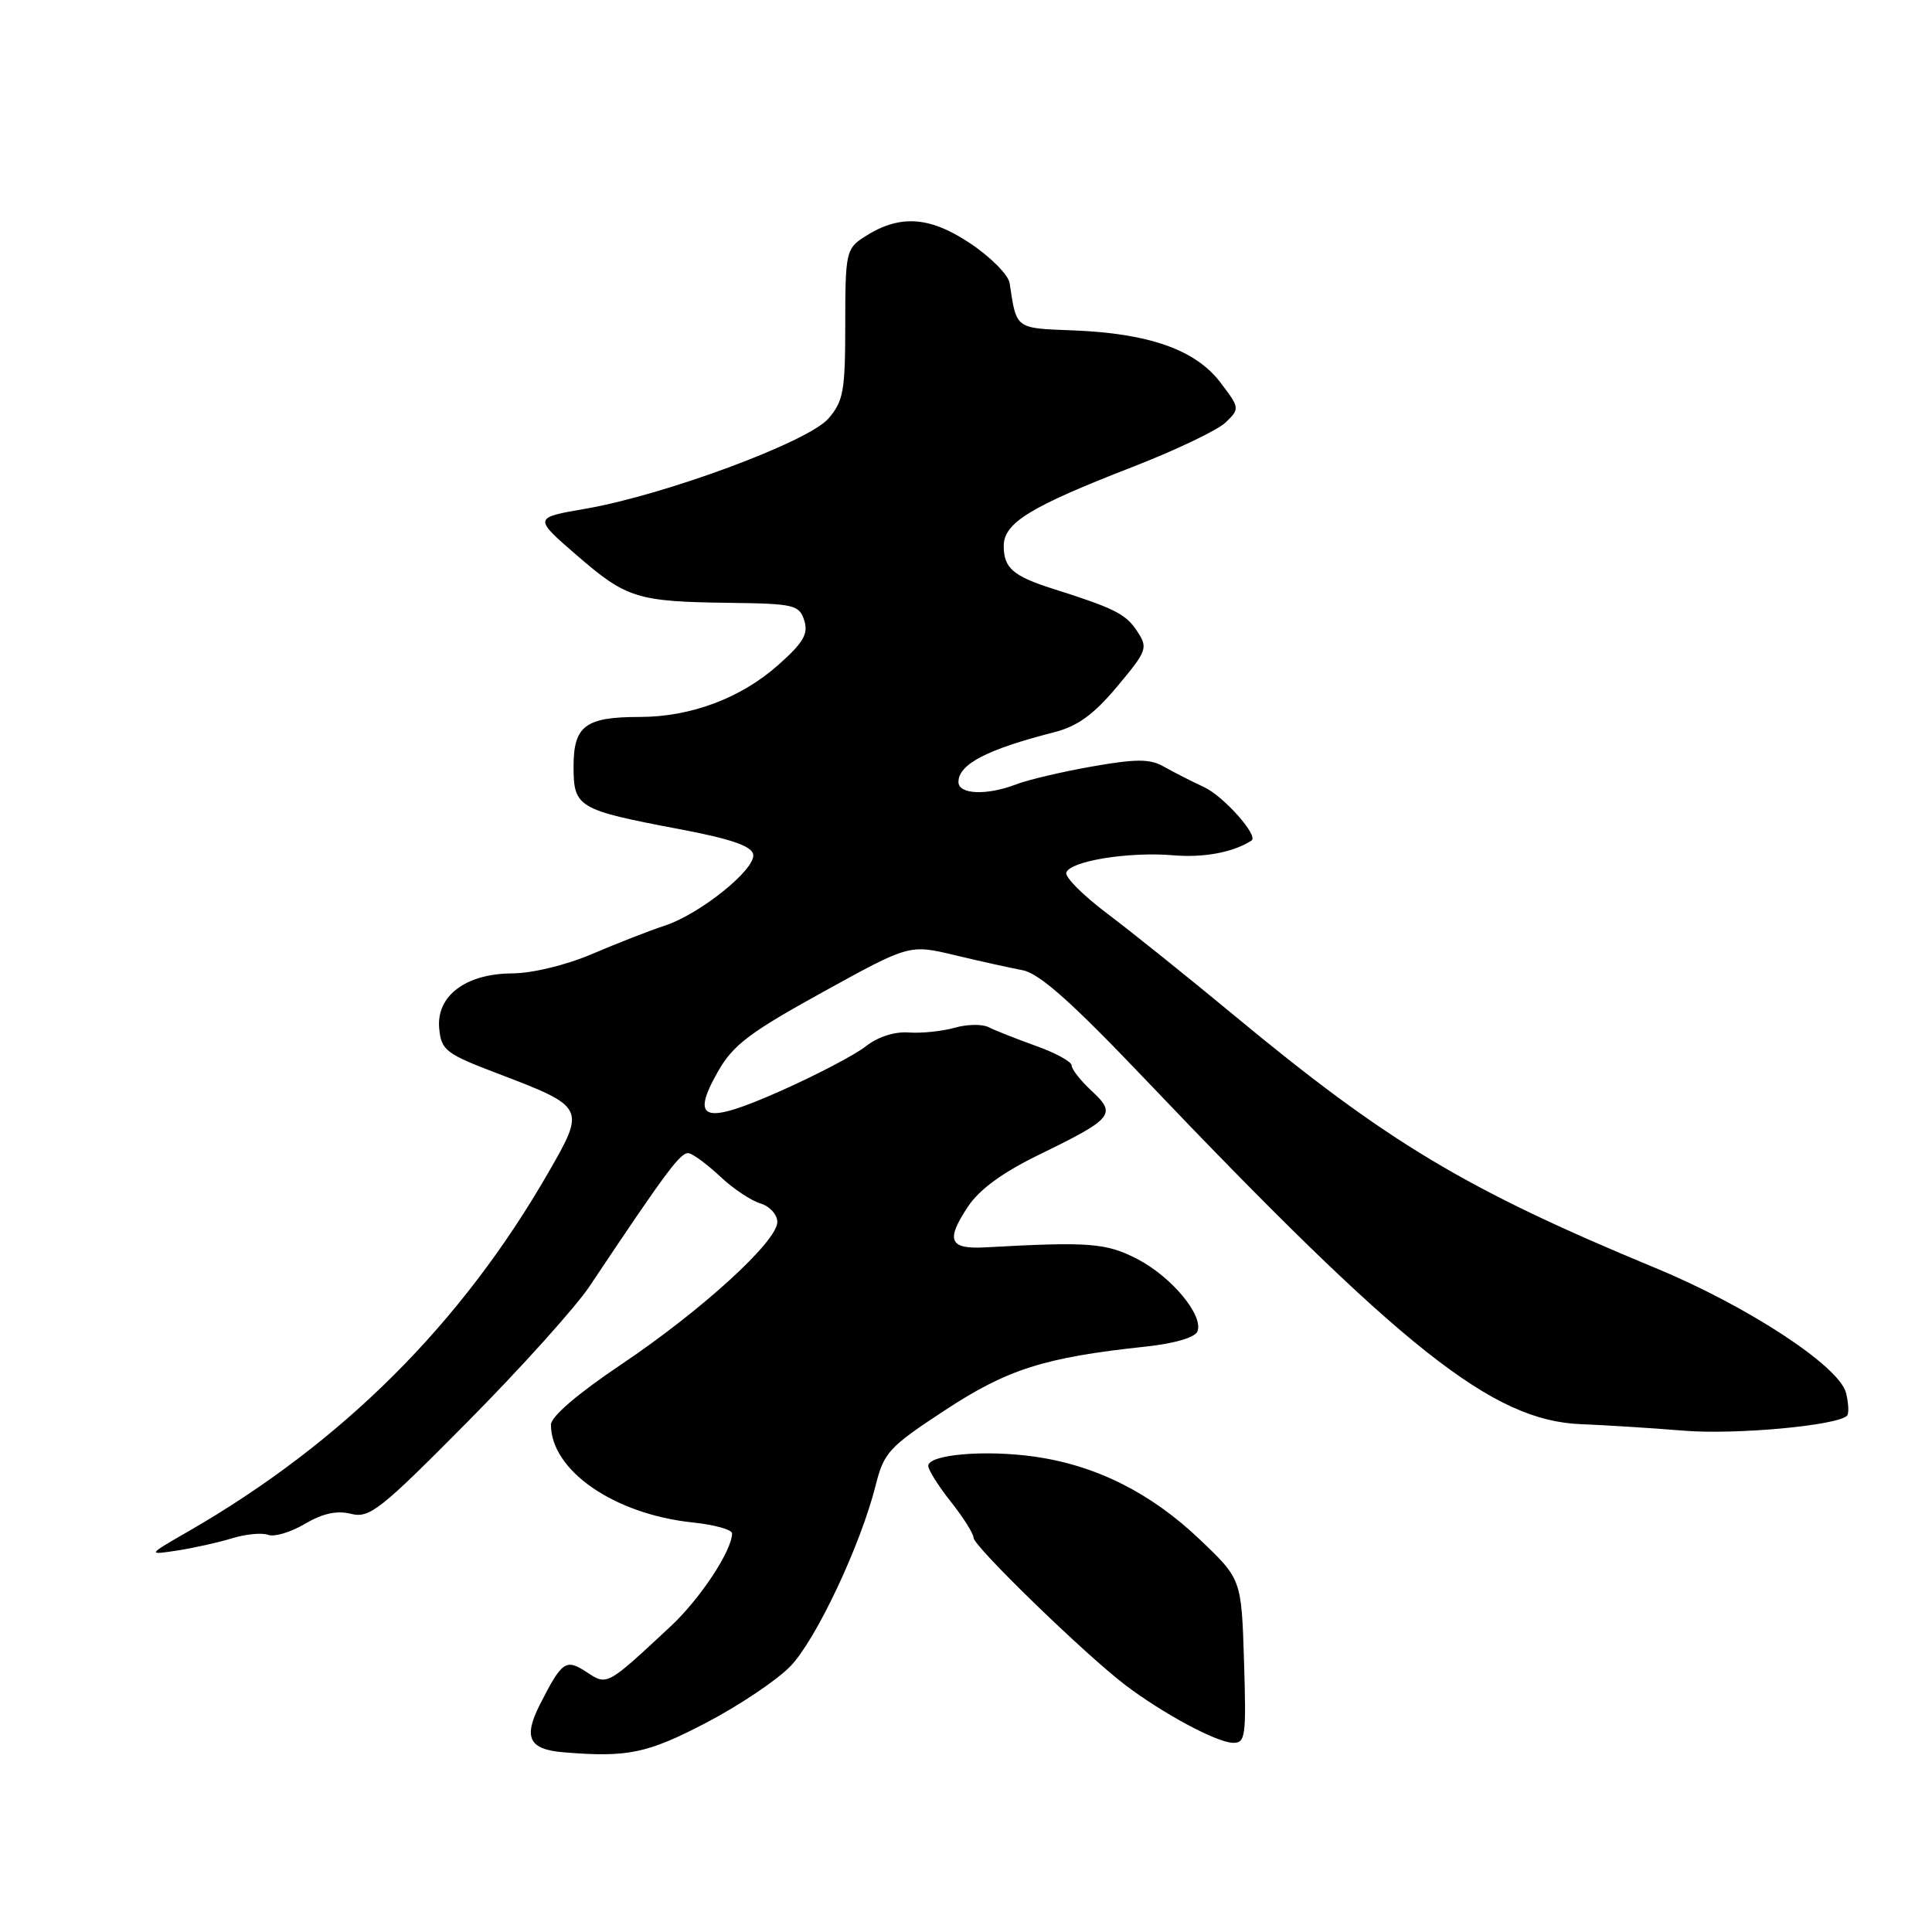 <?xml version="1.0" encoding="UTF-8" standalone="no"?>
<!DOCTYPE svg PUBLIC "-//W3C//DTD SVG 1.1//EN" "http://www.w3.org/Graphics/SVG/1.1/DTD/svg11.dtd" >
<svg xmlns="http://www.w3.org/2000/svg" xmlns:xlink="http://www.w3.org/1999/xlink" version="1.1" viewBox="0 0 256 256">
 <g >
 <path fill="currentColor"
d=" M 93.56 228.28 C 97.93 226.00 102.95 222.63 104.73 220.79 C 108.14 217.26 114.05 204.71 116.03 196.81 C 117.12 192.46 117.79 191.73 125.20 186.87 C 133.50 181.42 138.38 179.87 151.73 178.44 C 155.64 178.02 158.36 177.23 158.67 176.41 C 159.49 174.28 155.21 169.15 150.67 166.81 C 146.56 164.69 144.28 164.52 130.59 165.28 C 125.80 165.55 125.28 164.38 128.23 159.93 C 129.77 157.60 132.81 155.38 137.71 152.99 C 147.50 148.22 147.98 147.64 144.67 144.57 C 143.20 143.21 142.00 141.69 142.00 141.18 C 142.00 140.68 139.86 139.51 137.25 138.58 C 134.64 137.64 131.82 136.53 131.00 136.11 C 130.18 135.68 128.15 135.71 126.50 136.18 C 124.85 136.65 122.12 136.93 120.42 136.81 C 118.55 136.67 116.33 137.38 114.74 138.63 C 113.31 139.76 108.27 142.40 103.54 144.51 C 93.28 149.08 91.42 148.53 95.13 141.99 C 97.12 138.48 99.33 136.80 109.00 131.47 C 120.50 125.13 120.50 125.13 126.50 126.56 C 129.80 127.35 133.85 128.25 135.50 128.56 C 137.70 128.97 141.96 132.75 151.50 142.76 C 185.90 178.87 197.76 188.26 209.50 188.71 C 212.80 188.84 218.92 189.23 223.10 189.57 C 229.89 190.14 243.44 188.90 244.74 187.59 C 245.01 187.32 244.95 185.96 244.61 184.57 C 243.72 181.03 231.61 173.09 219.39 168.03 C 194.23 157.61 183.83 151.37 163.50 134.52 C 157.45 129.51 149.90 123.45 146.72 121.06 C 143.53 118.66 141.09 116.22 141.29 115.62 C 141.81 114.08 149.58 112.83 155.48 113.33 C 159.52 113.67 163.39 112.95 165.83 111.38 C 166.81 110.76 162.16 105.52 159.55 104.30 C 157.87 103.52 155.48 102.30 154.23 101.59 C 152.38 100.54 150.61 100.53 144.73 101.56 C 140.75 102.26 136.23 103.32 134.68 103.92 C 130.76 105.43 127.00 105.28 127.00 103.62 C 127.00 101.26 130.78 99.30 139.67 97.03 C 142.79 96.23 144.90 94.70 148.03 90.97 C 152.00 86.22 152.14 85.86 150.68 83.64 C 149.19 81.36 147.69 80.60 139.50 78.01 C 134.26 76.35 133.00 75.26 133.00 72.36 C 133.00 69.29 136.44 67.17 150.00 61.90 C 155.78 59.66 161.36 56.99 162.41 55.97 C 164.30 54.15 164.28 54.06 161.68 50.64 C 158.39 46.34 152.24 44.17 142.21 43.78 C 134.46 43.48 134.71 43.66 133.78 37.51 C 133.61 36.41 131.23 34.02 128.49 32.20 C 123.06 28.60 119.10 28.39 114.39 31.48 C 112.13 32.96 112.00 33.61 112.00 42.97 C 112.00 51.82 111.76 53.17 109.75 55.48 C 107.07 58.55 88.13 65.58 77.59 67.41 C 70.68 68.60 70.68 68.60 76.39 73.55 C 83.03 79.30 84.39 79.72 96.68 79.88 C 105.23 79.99 105.91 80.15 106.57 82.22 C 107.13 84.00 106.46 85.15 103.10 88.13 C 98.17 92.51 91.52 95.00 84.76 95.00 C 77.57 95.00 76.00 96.17 76.00 101.56 C 76.00 106.99 76.55 107.31 90.00 109.86 C 96.79 111.14 99.59 112.10 99.80 113.20 C 100.18 115.16 92.77 121.12 88.06 122.66 C 86.10 123.30 81.80 124.98 78.50 126.39 C 75.02 127.88 70.56 128.96 67.88 128.98 C 61.68 129.01 57.77 131.98 58.20 136.32 C 58.48 139.17 59.08 139.64 65.98 142.26 C 77.55 146.67 77.61 146.77 72.69 155.32 C 61.13 175.42 45.39 191.13 25.00 202.89 C 19.50 206.06 19.50 206.06 23.50 205.45 C 25.70 205.11 28.98 204.38 30.79 203.82 C 32.60 203.27 34.74 203.07 35.54 203.38 C 36.34 203.68 38.53 203.03 40.40 201.92 C 42.76 200.53 44.64 200.12 46.51 200.59 C 48.96 201.21 50.38 200.09 61.97 188.38 C 68.99 181.30 76.26 173.22 78.12 170.44 C 88.53 154.85 90.27 152.53 91.33 152.82 C 91.98 153.00 93.85 154.41 95.50 155.96 C 97.15 157.51 99.51 159.08 100.75 159.46 C 101.99 159.83 103.00 160.94 103.00 161.92 C 103.00 164.49 92.94 173.67 82.25 180.84 C 76.55 184.67 73.00 187.71 73.00 188.78 C 73.02 194.86 81.38 200.63 91.75 201.73 C 94.64 202.03 97.00 202.68 97.00 203.18 C 97.00 205.46 92.76 211.88 88.83 215.53 C 80.35 223.43 80.48 223.36 77.73 221.56 C 74.97 219.75 74.47 220.11 71.55 225.84 C 69.31 230.25 70.08 231.81 74.69 232.19 C 83.17 232.89 85.75 232.35 93.56 228.28 Z  M 164.84 220.13 C 164.50 209.25 164.50 209.25 159.00 204.01 C 152.50 197.81 145.22 194.16 137.06 193.01 C 130.49 192.08 123.00 192.73 123.00 194.24 C 123.00 194.77 124.35 196.92 126.00 199.00 C 127.65 201.08 129.00 203.22 129.00 203.76 C 129.00 204.88 143.79 219.24 149.10 223.27 C 154.05 227.03 161.12 230.84 163.34 230.93 C 165.03 230.99 165.15 230.16 164.84 220.13 Z "/>
</g>
</svg>